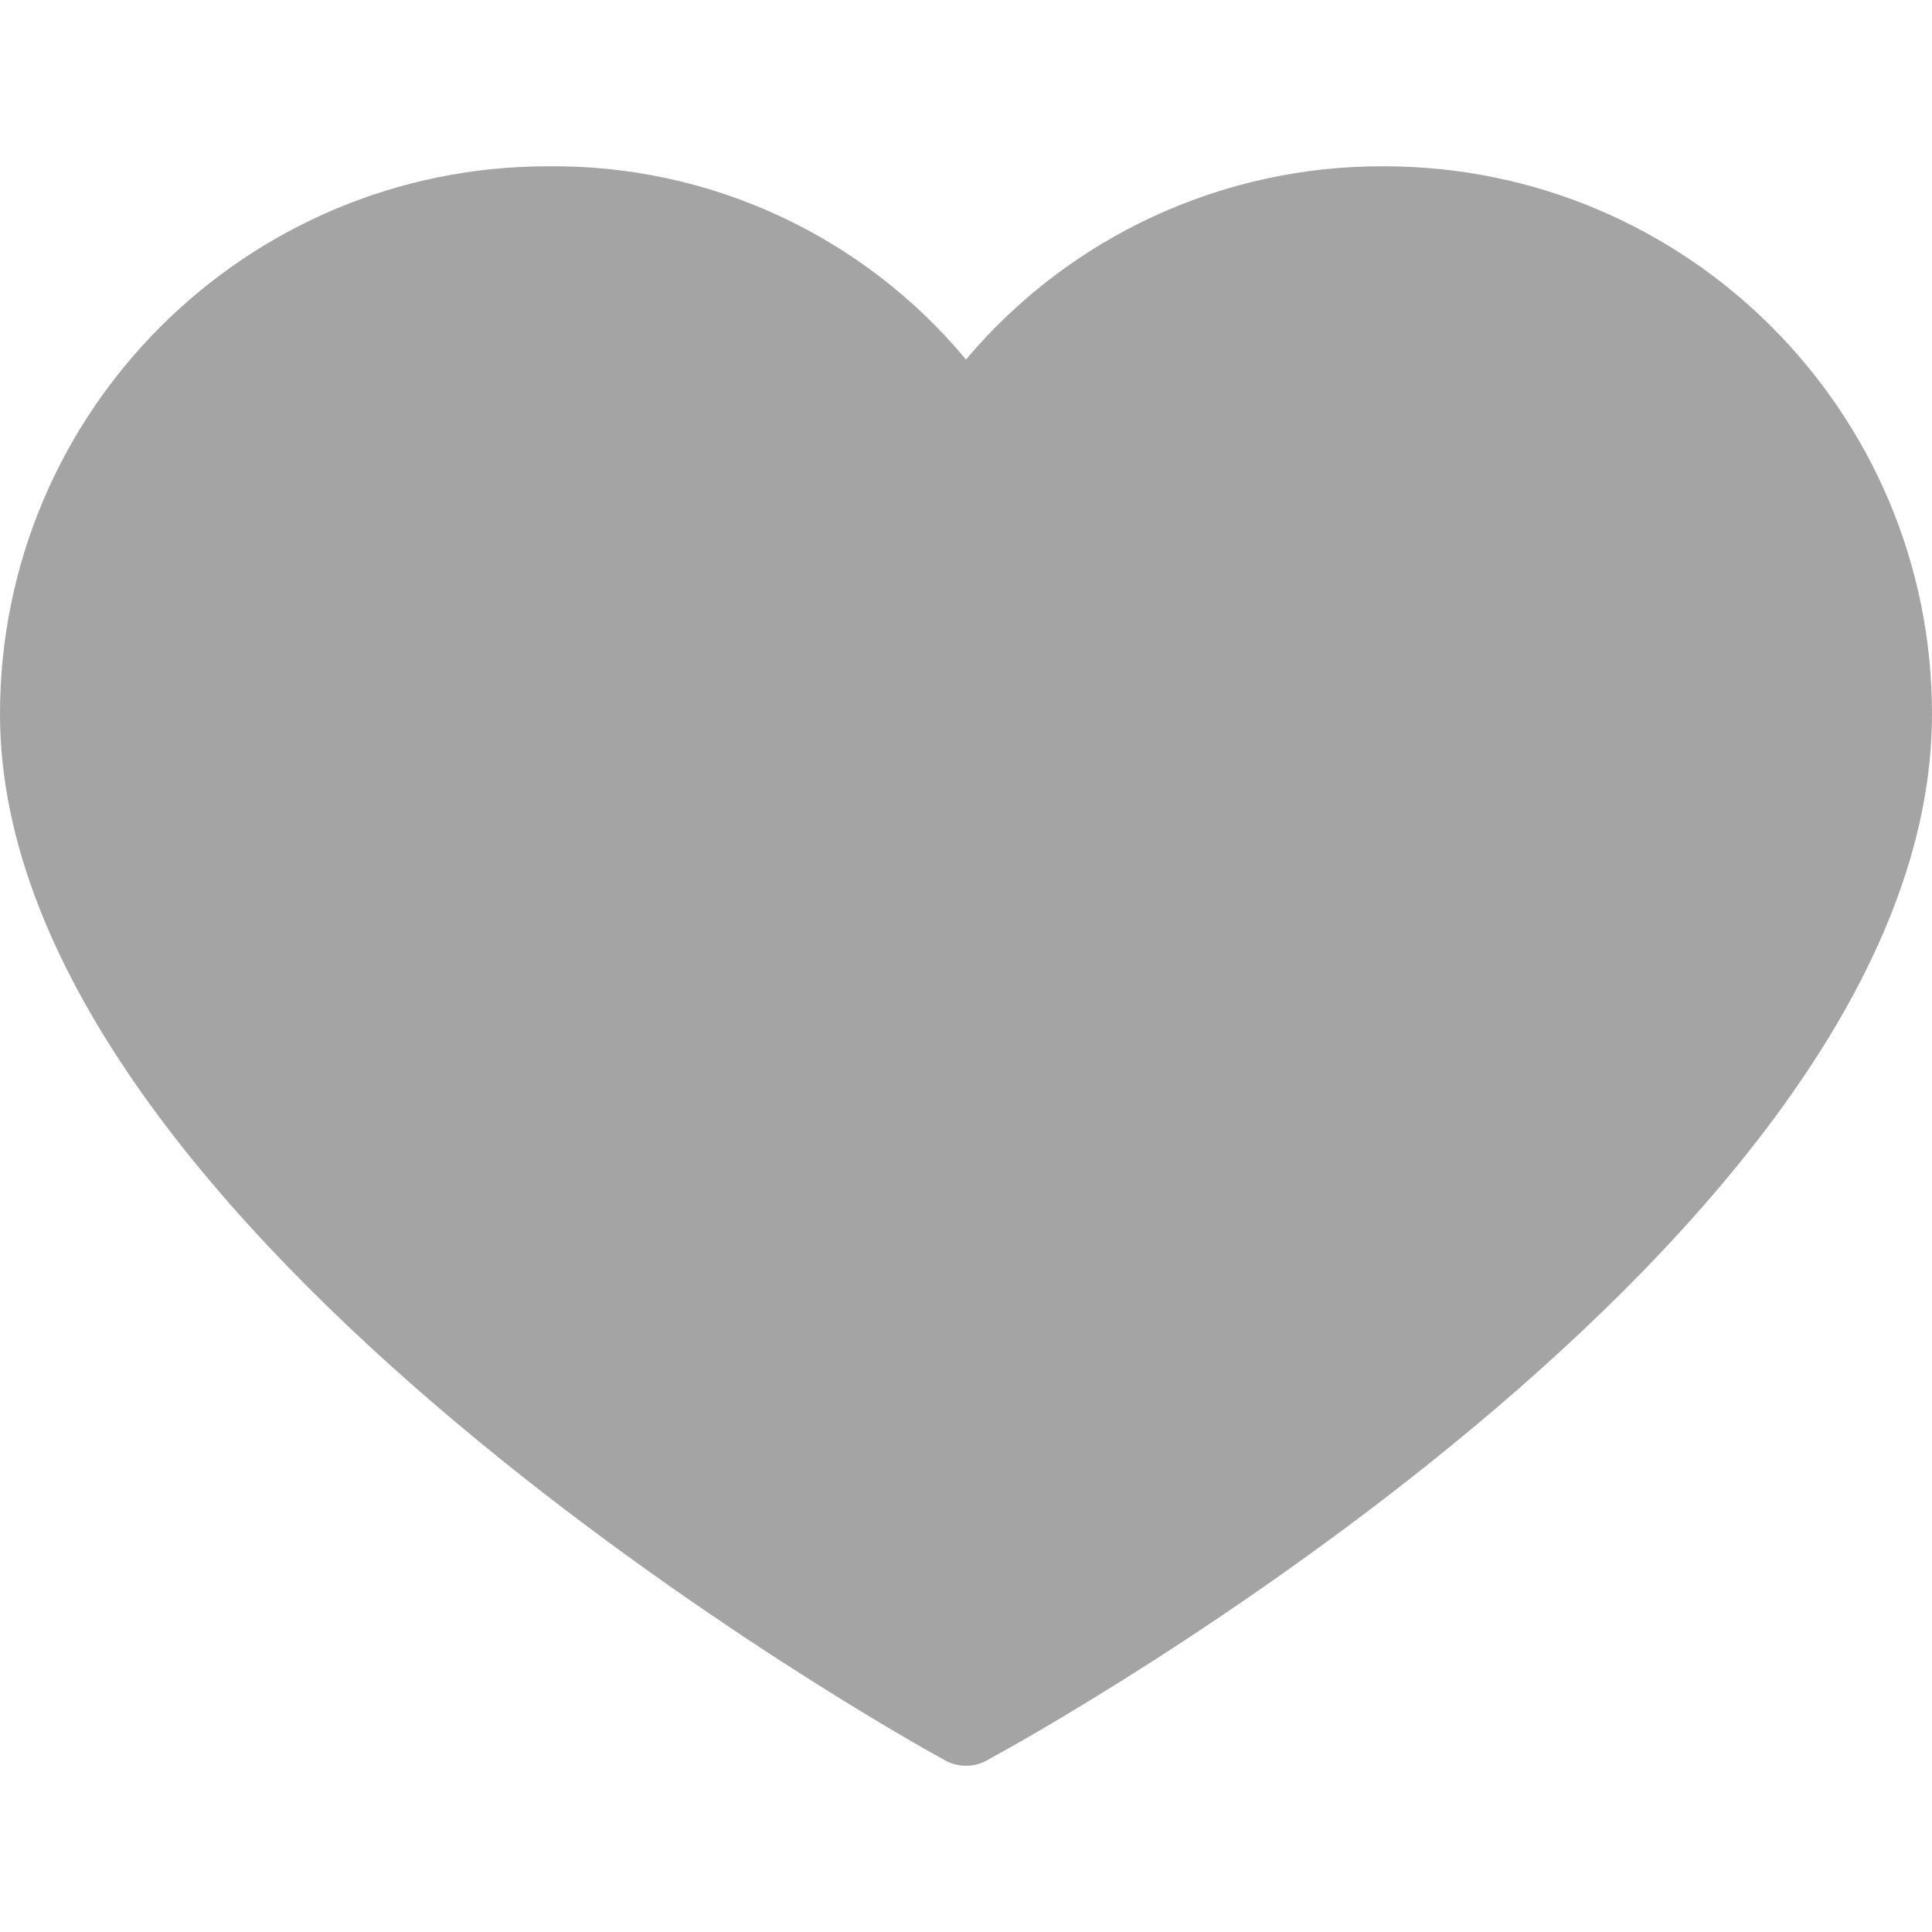 <svg width="25" height="25" viewBox="0 0 25 25" fill="none" xmlns="http://www.w3.org/2000/svg">
<path d="M17.911 2.152C15.826 2.141 13.843 3.057 12.5 4.652C11.165 3.046 9.177 2.127 7.089 2.152C3.174 2.152 0 5.325 0 9.24C0 15.949 11.709 22.5 12.184 22.753C12.375 22.881 12.625 22.881 12.816 22.753C13.291 22.5 25 16.044 25 9.24C25 5.325 21.826 2.152 17.911 2.152Z" fill="#A4A4A4"/>
</svg>
